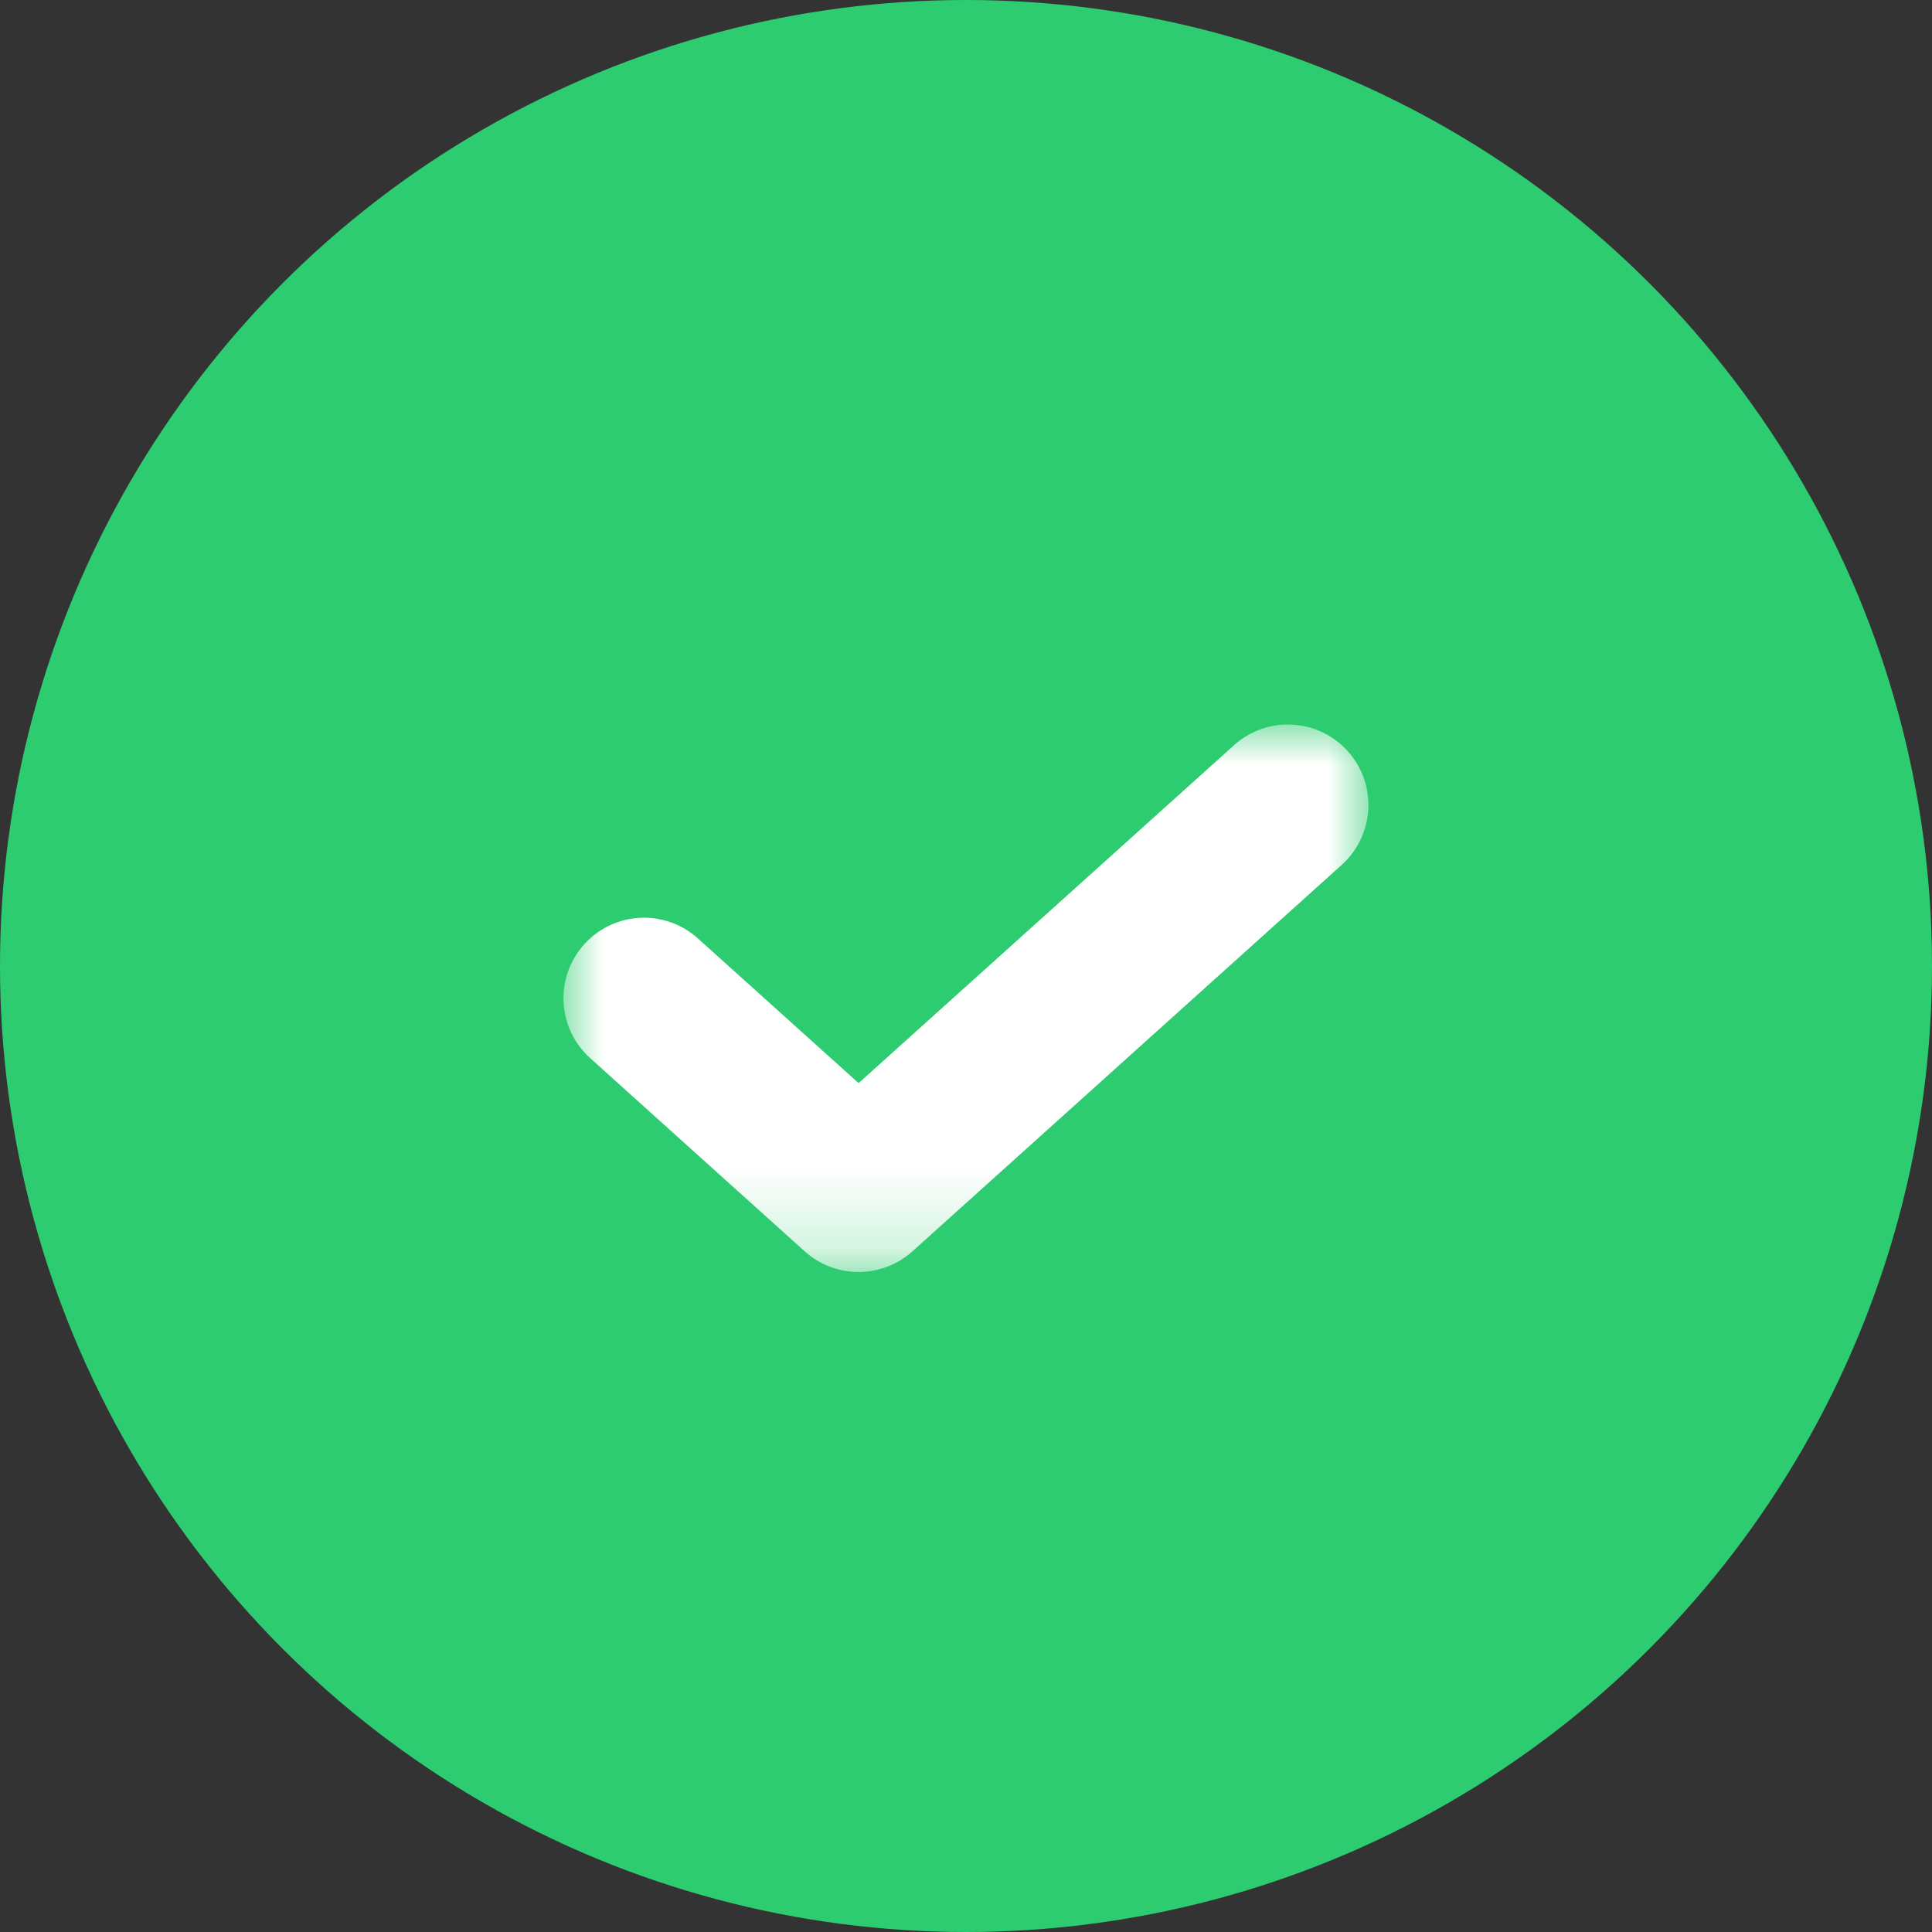 <svg xmlns="http://www.w3.org/2000/svg" xmlns:xlink="http://www.w3.org/1999/xlink" width="24" height="24" viewBox="0 0 24 24">
    <rect x="0" y="0" width="24" height="24" fill="#333333" stroke="none"/>
    <defs>
        <path id="a" d="M0 0H10v6.801H0z"/>
    </defs>
    <g fill="none" fill-rule="evenodd">
        <circle cx="12" cy="12" r="12" fill="#2ECC70"/>
        <g transform="translate(7 9)">
            <mask id="b" fill="#fff">
                <use xlink:href="#a"/>
            </mask>
            <path fill="#FFF" d="M3.666 6.801a1 1 0 0 1-.67-.257l-2.665-2.4a1 1 0 0 1 1.338-1.487l1.997 1.798L8.33.257a.999.999 0 1 1 1.338 1.486L4.335 6.544a1 1 0 0 1-.67.257" mask="url(#b)"/>
        </g>
    </g>
</svg>
